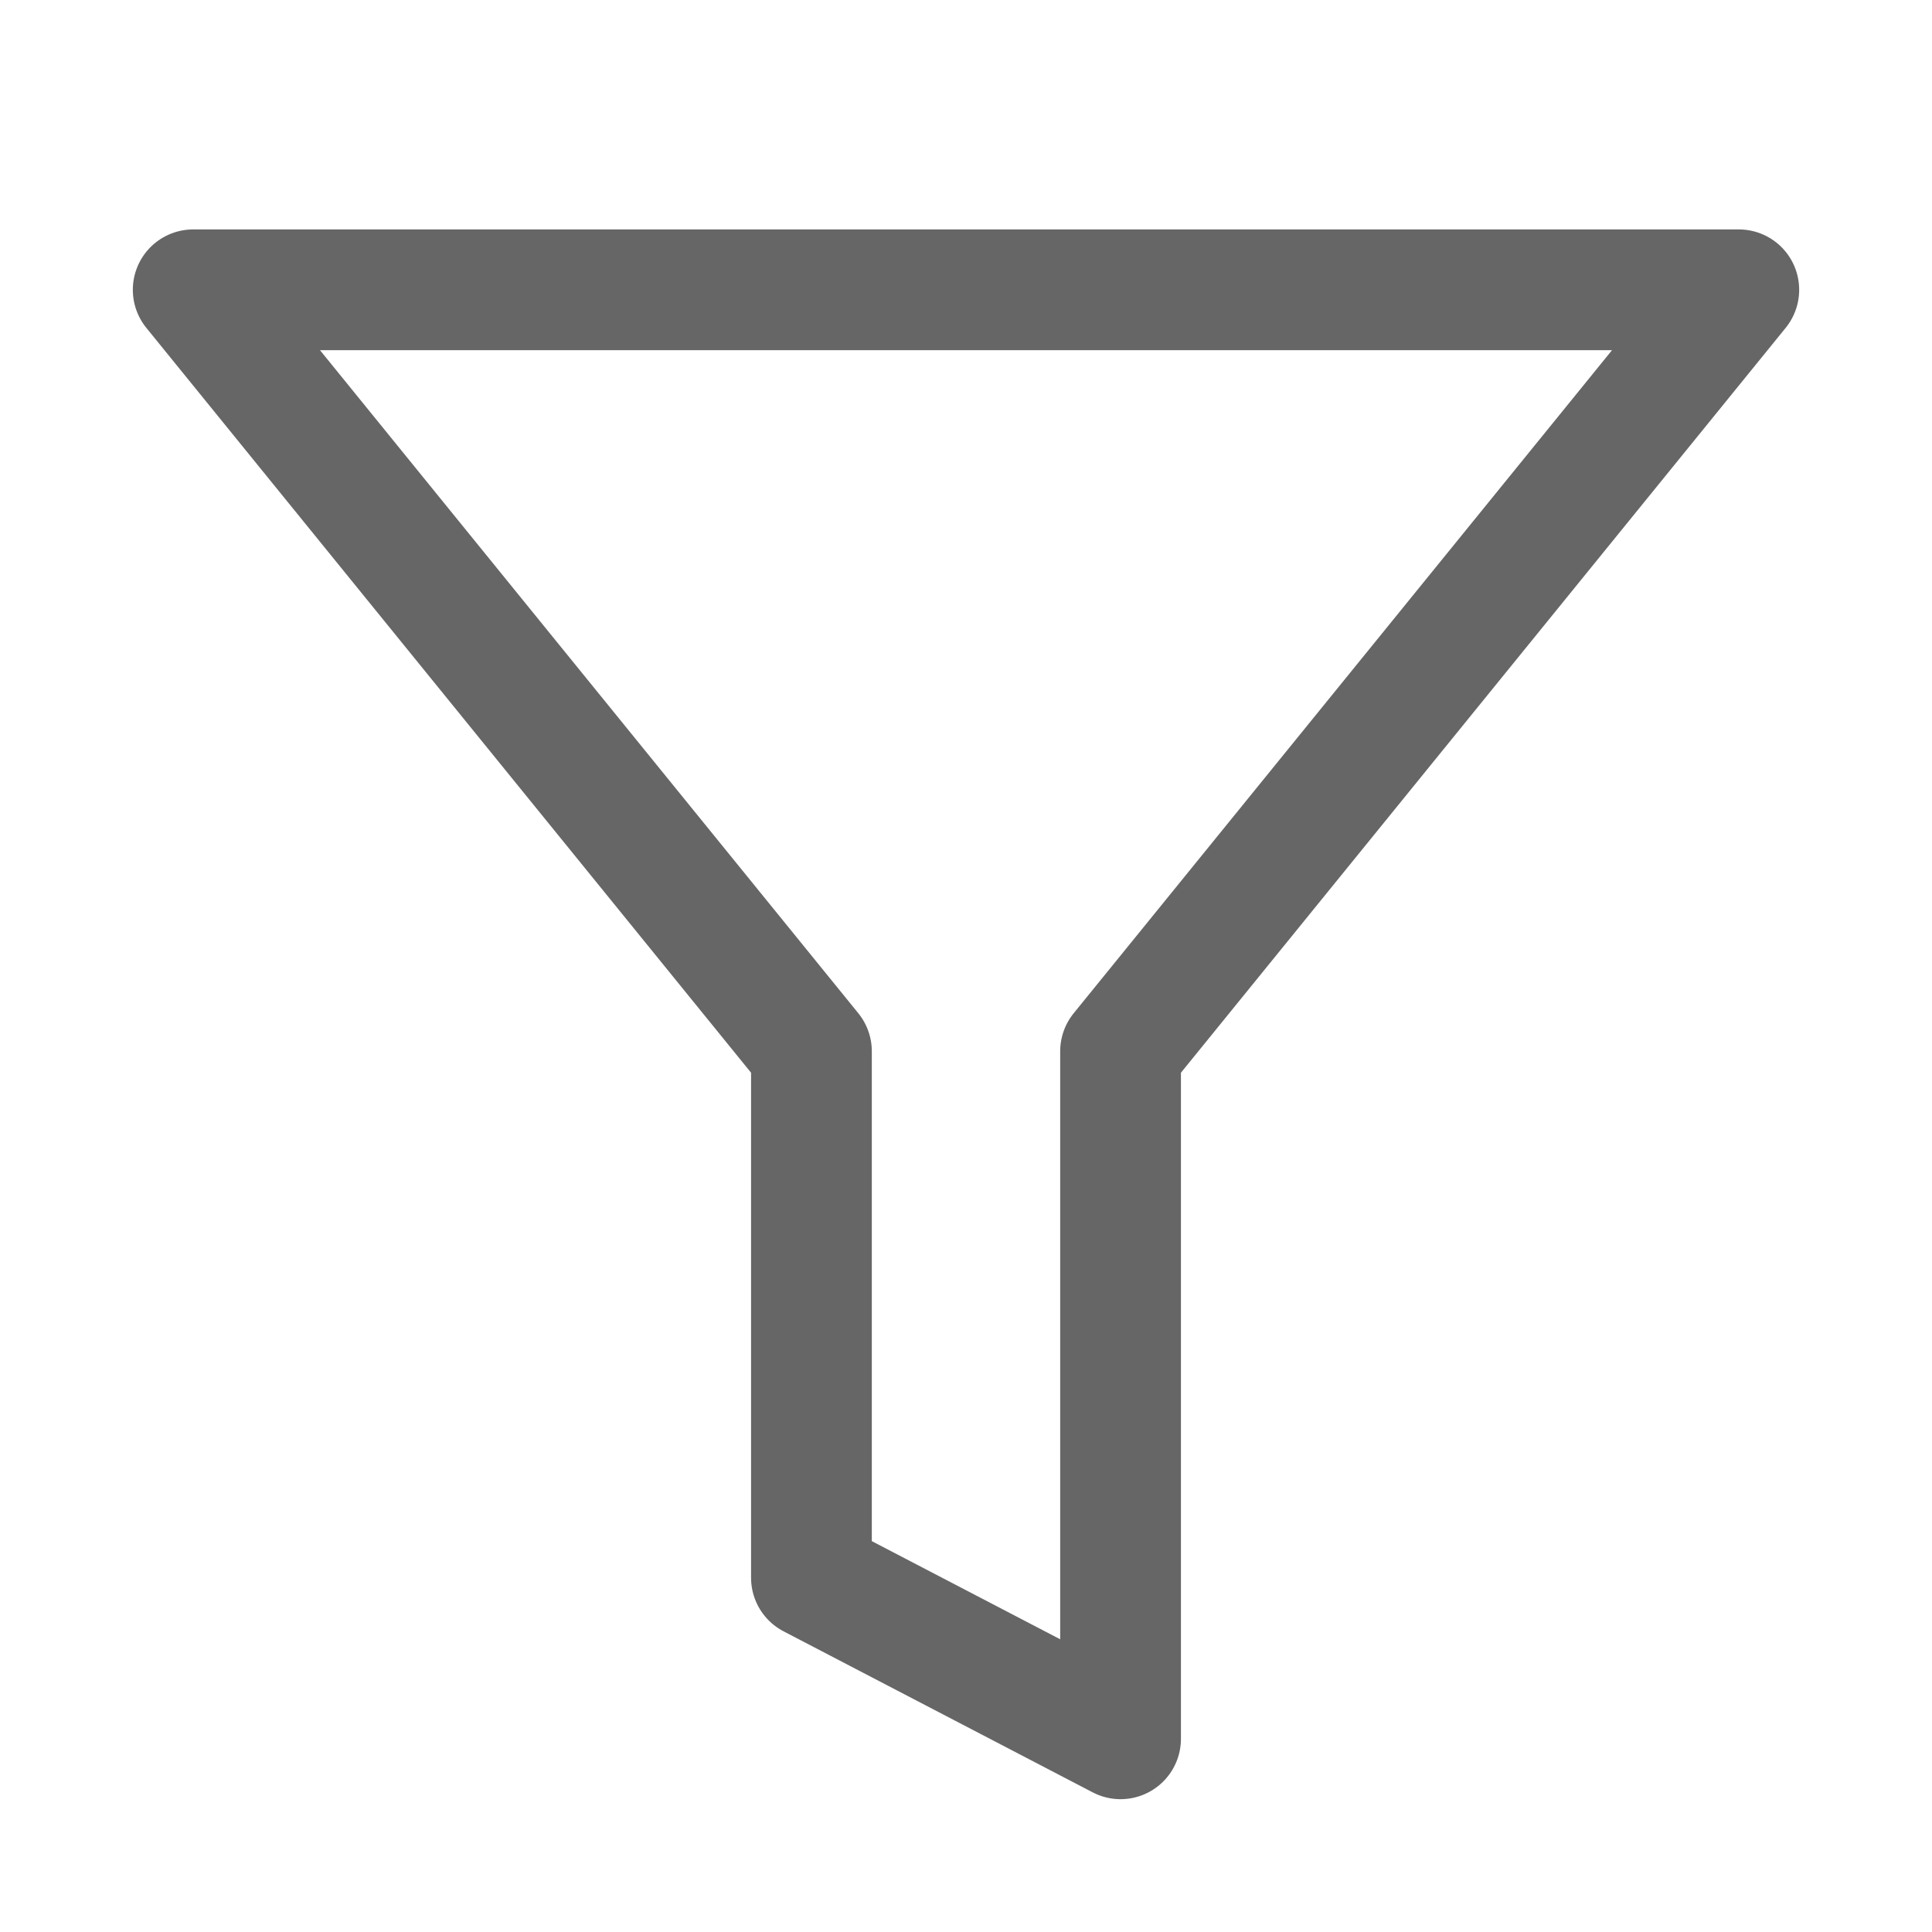 <svg width="20" height="20" viewBox="0 0 20 20" fill="none" xmlns="http://www.w3.org/2000/svg">
<path d="M18 3H2L8.4 10.883V16.333L11.6 18V10.883L18 3Z" stroke="currentColor" stroke-opacity="0.6" stroke-width="1.25" stroke-linecap="round" stroke-linejoin="round"/>
</svg>
